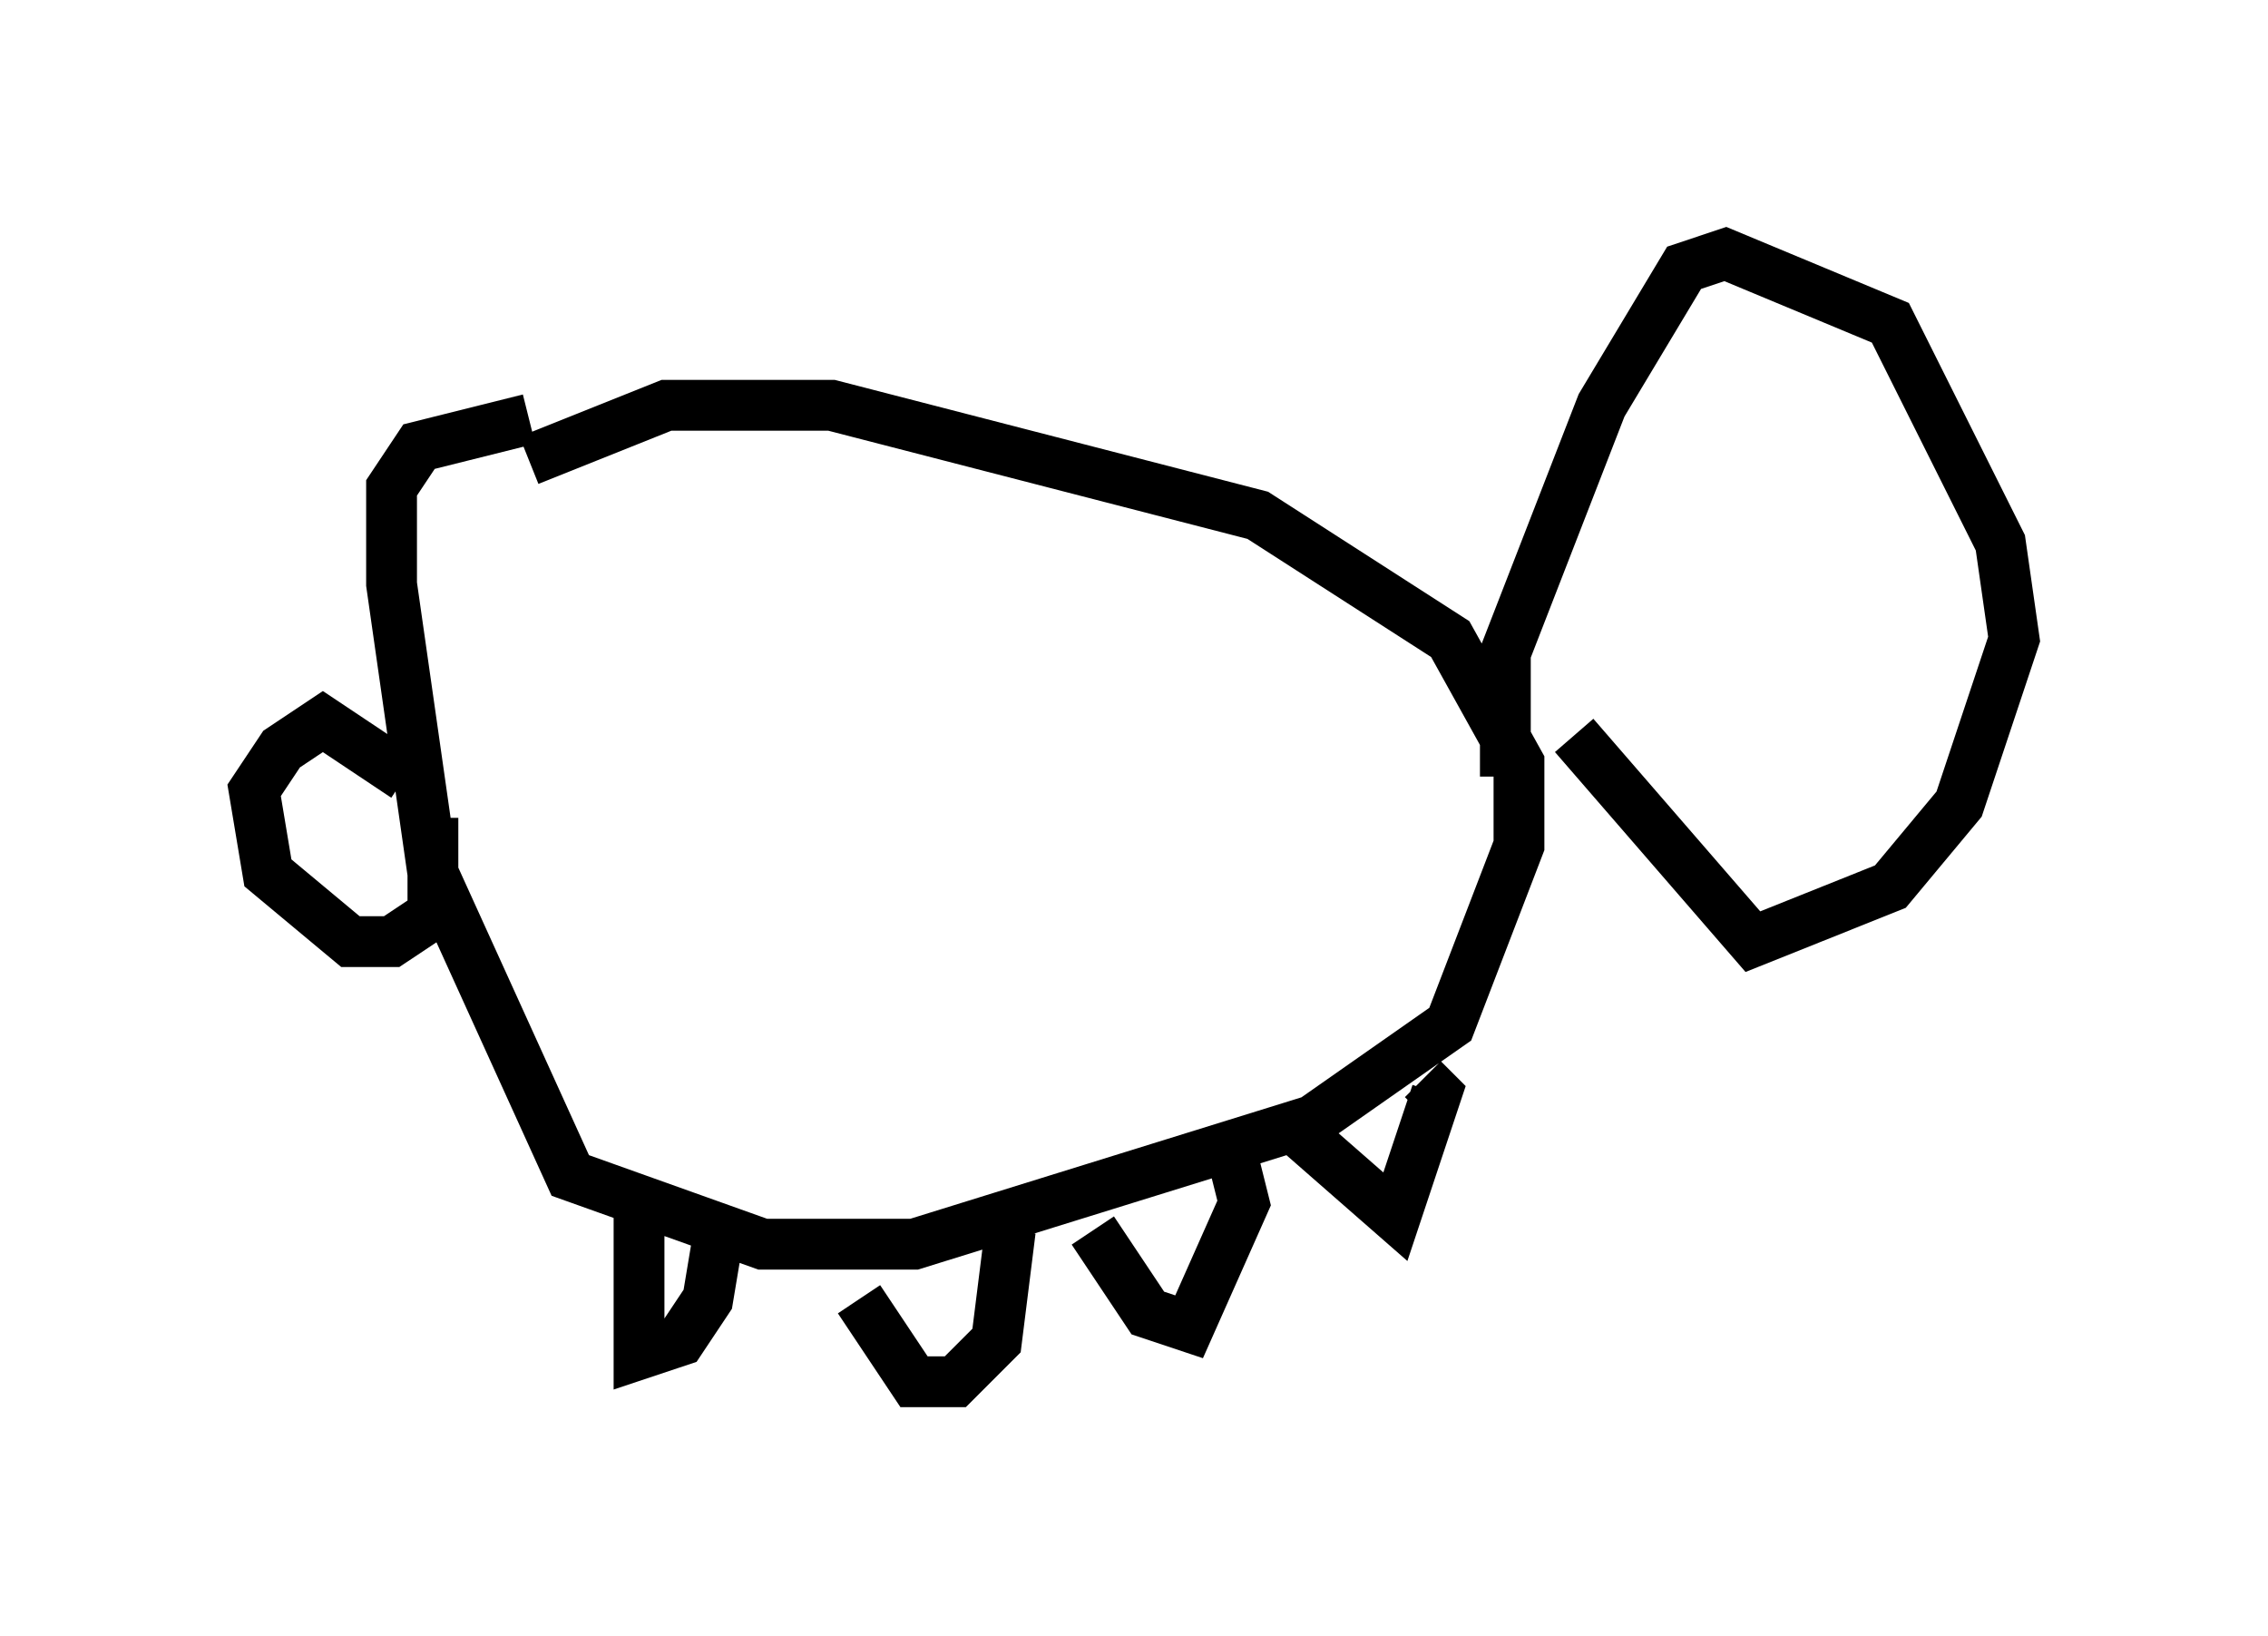 <?xml version="1.0" encoding="utf-8" ?>
<svg baseProfile="full" height="32.192" version="1.1" width="44.641" xmlns="http://www.w3.org/2000/svg" xmlns:ev="http://www.w3.org/2001/xml-events" xmlns:xlink="http://www.w3.org/1999/xlink"><defs /><rect fill="white" height="32.192" width="44.641" x="0" y="0" /><path d="M8.518, 9.059 m1.894, 0.0 l2.706, -1.083 3.248, 0.0 l8.39, 2.165 3.789, 2.436 l1.353, 2.436 0.0, 1.624 l-1.353, 3.518 -2.706, 1.894 l-7.848, 2.436 -2.977, 0.0 l-3.789, -1.353 -2.706, -5.954 l-0.812, -5.683 0.0, -1.894 l0.541, -0.812 2.165, -0.541 m2.165, 15.697 l0.0, 2.706 0.812, -0.271 l0.541, -0.812 0.271, -1.624 m2.706, 1.624 l1.083, 1.624 0.812, 0.0 l0.812, -0.812 0.271, -2.165 m1.624, 0.0 l1.083, 1.624 0.812, 0.271 l1.083, -2.436 -0.271, -1.083 m1.083, -0.541 l2.165, 1.894 0.812, -2.436 l-0.271, -0.271 m-20.027, -5.954 l-1.624, -1.083 -0.812, 0.541 l-0.541, 0.812 0.271, 1.624 l1.624, 1.353 0.812, 0.0 l0.812, -0.541 0.0, -1.894 m21.109, -0.812 l0.0, -2.436 1.894, -4.871 l1.624, -2.706 0.812, -0.271 l3.248, 1.353 2.165, 4.33 l0.271, 1.894 -1.083, 3.248 l-1.353, 1.624 -2.706, 1.083 l-3.518, -4.059 " fill="none" stroke="black" stroke-width="1" /></svg>